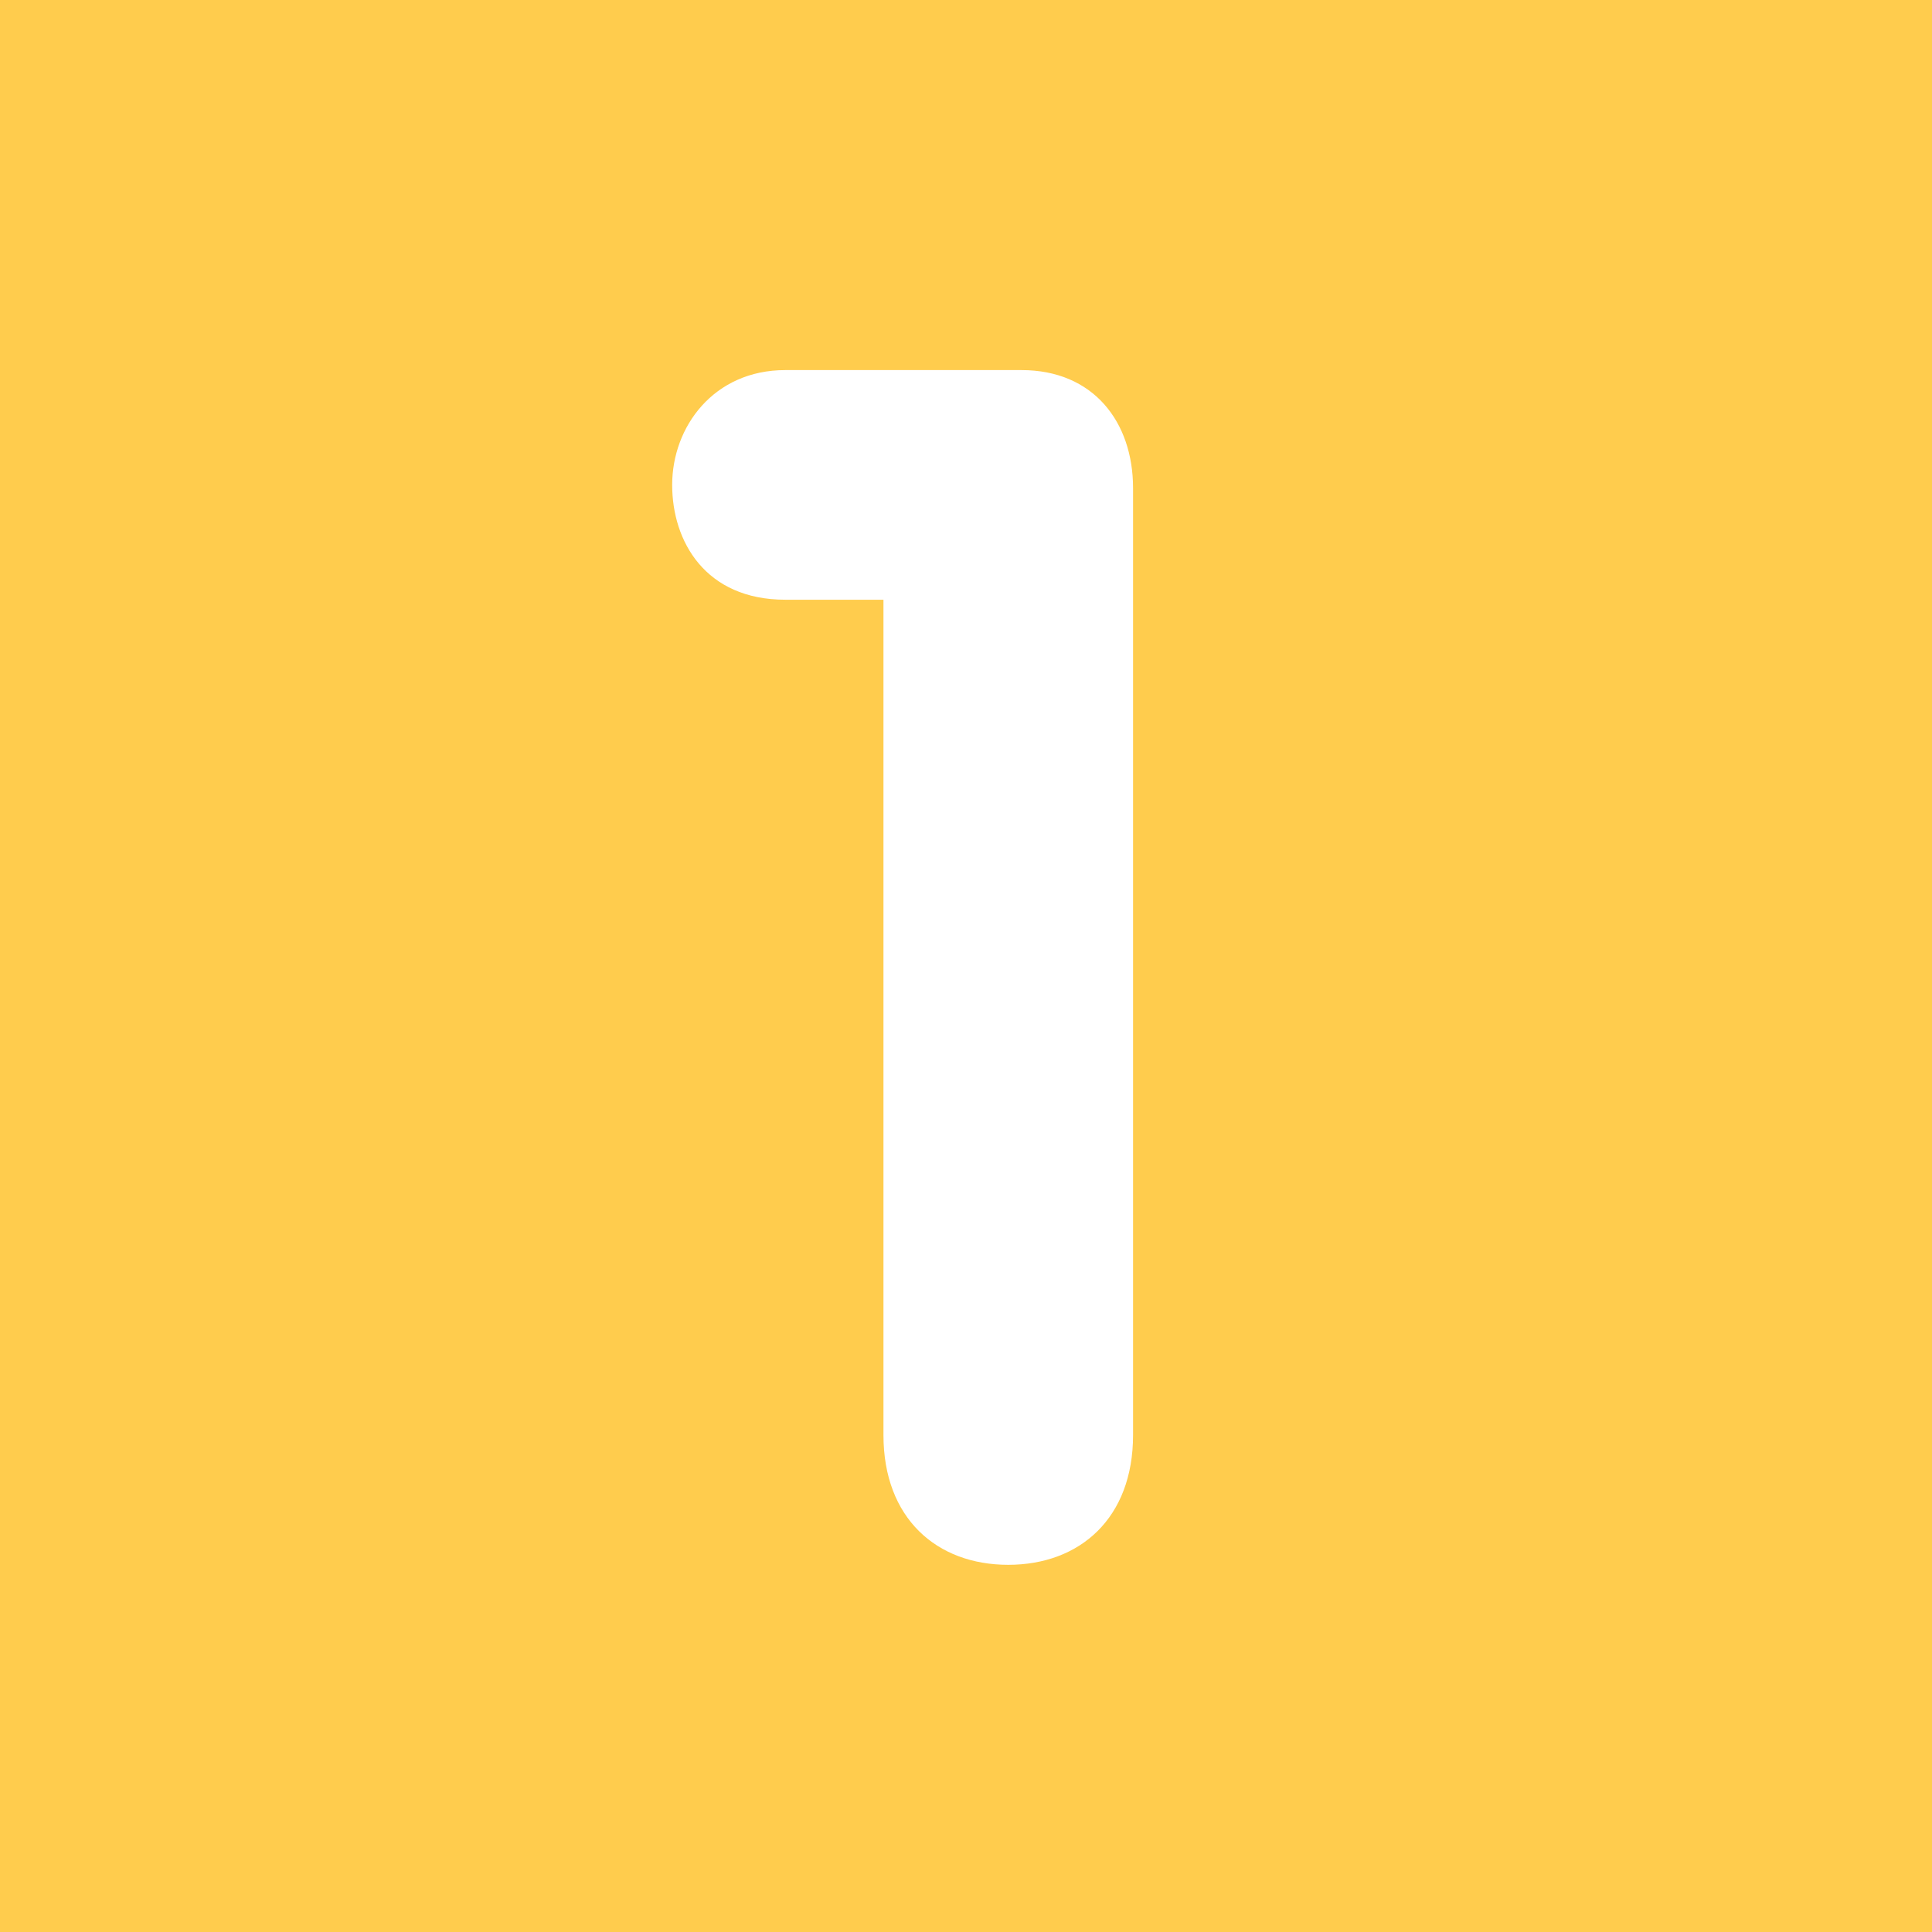 <?xml version="1.0" encoding="UTF-8" standalone="no"?>
<svg xmlns="http://www.w3.org/2000/svg"
     viewBox="0 0 36 36"
     version="1.1">
    <rect style="fill:#ffcc4d;"
          width="36"
          height="36"
          x="0"
          y="0"/>
    <path style="fill:#ffffff"
          d="m 16.462,11.175 h -1.829 c -1.488,0 -2.108,-1.085 -2.108,-2.139 0,-1.085 0.775,-2.14 2.108,-2.14 h 4.402 c 1.334,0 2.078,0.961 2.078,2.201 V 26.74 c 0,1.551 -0.992,2.418 -2.326,2.418 -1.333,0 -2.325,-0.867 -2.325,-2.418 z"/>
</svg>
